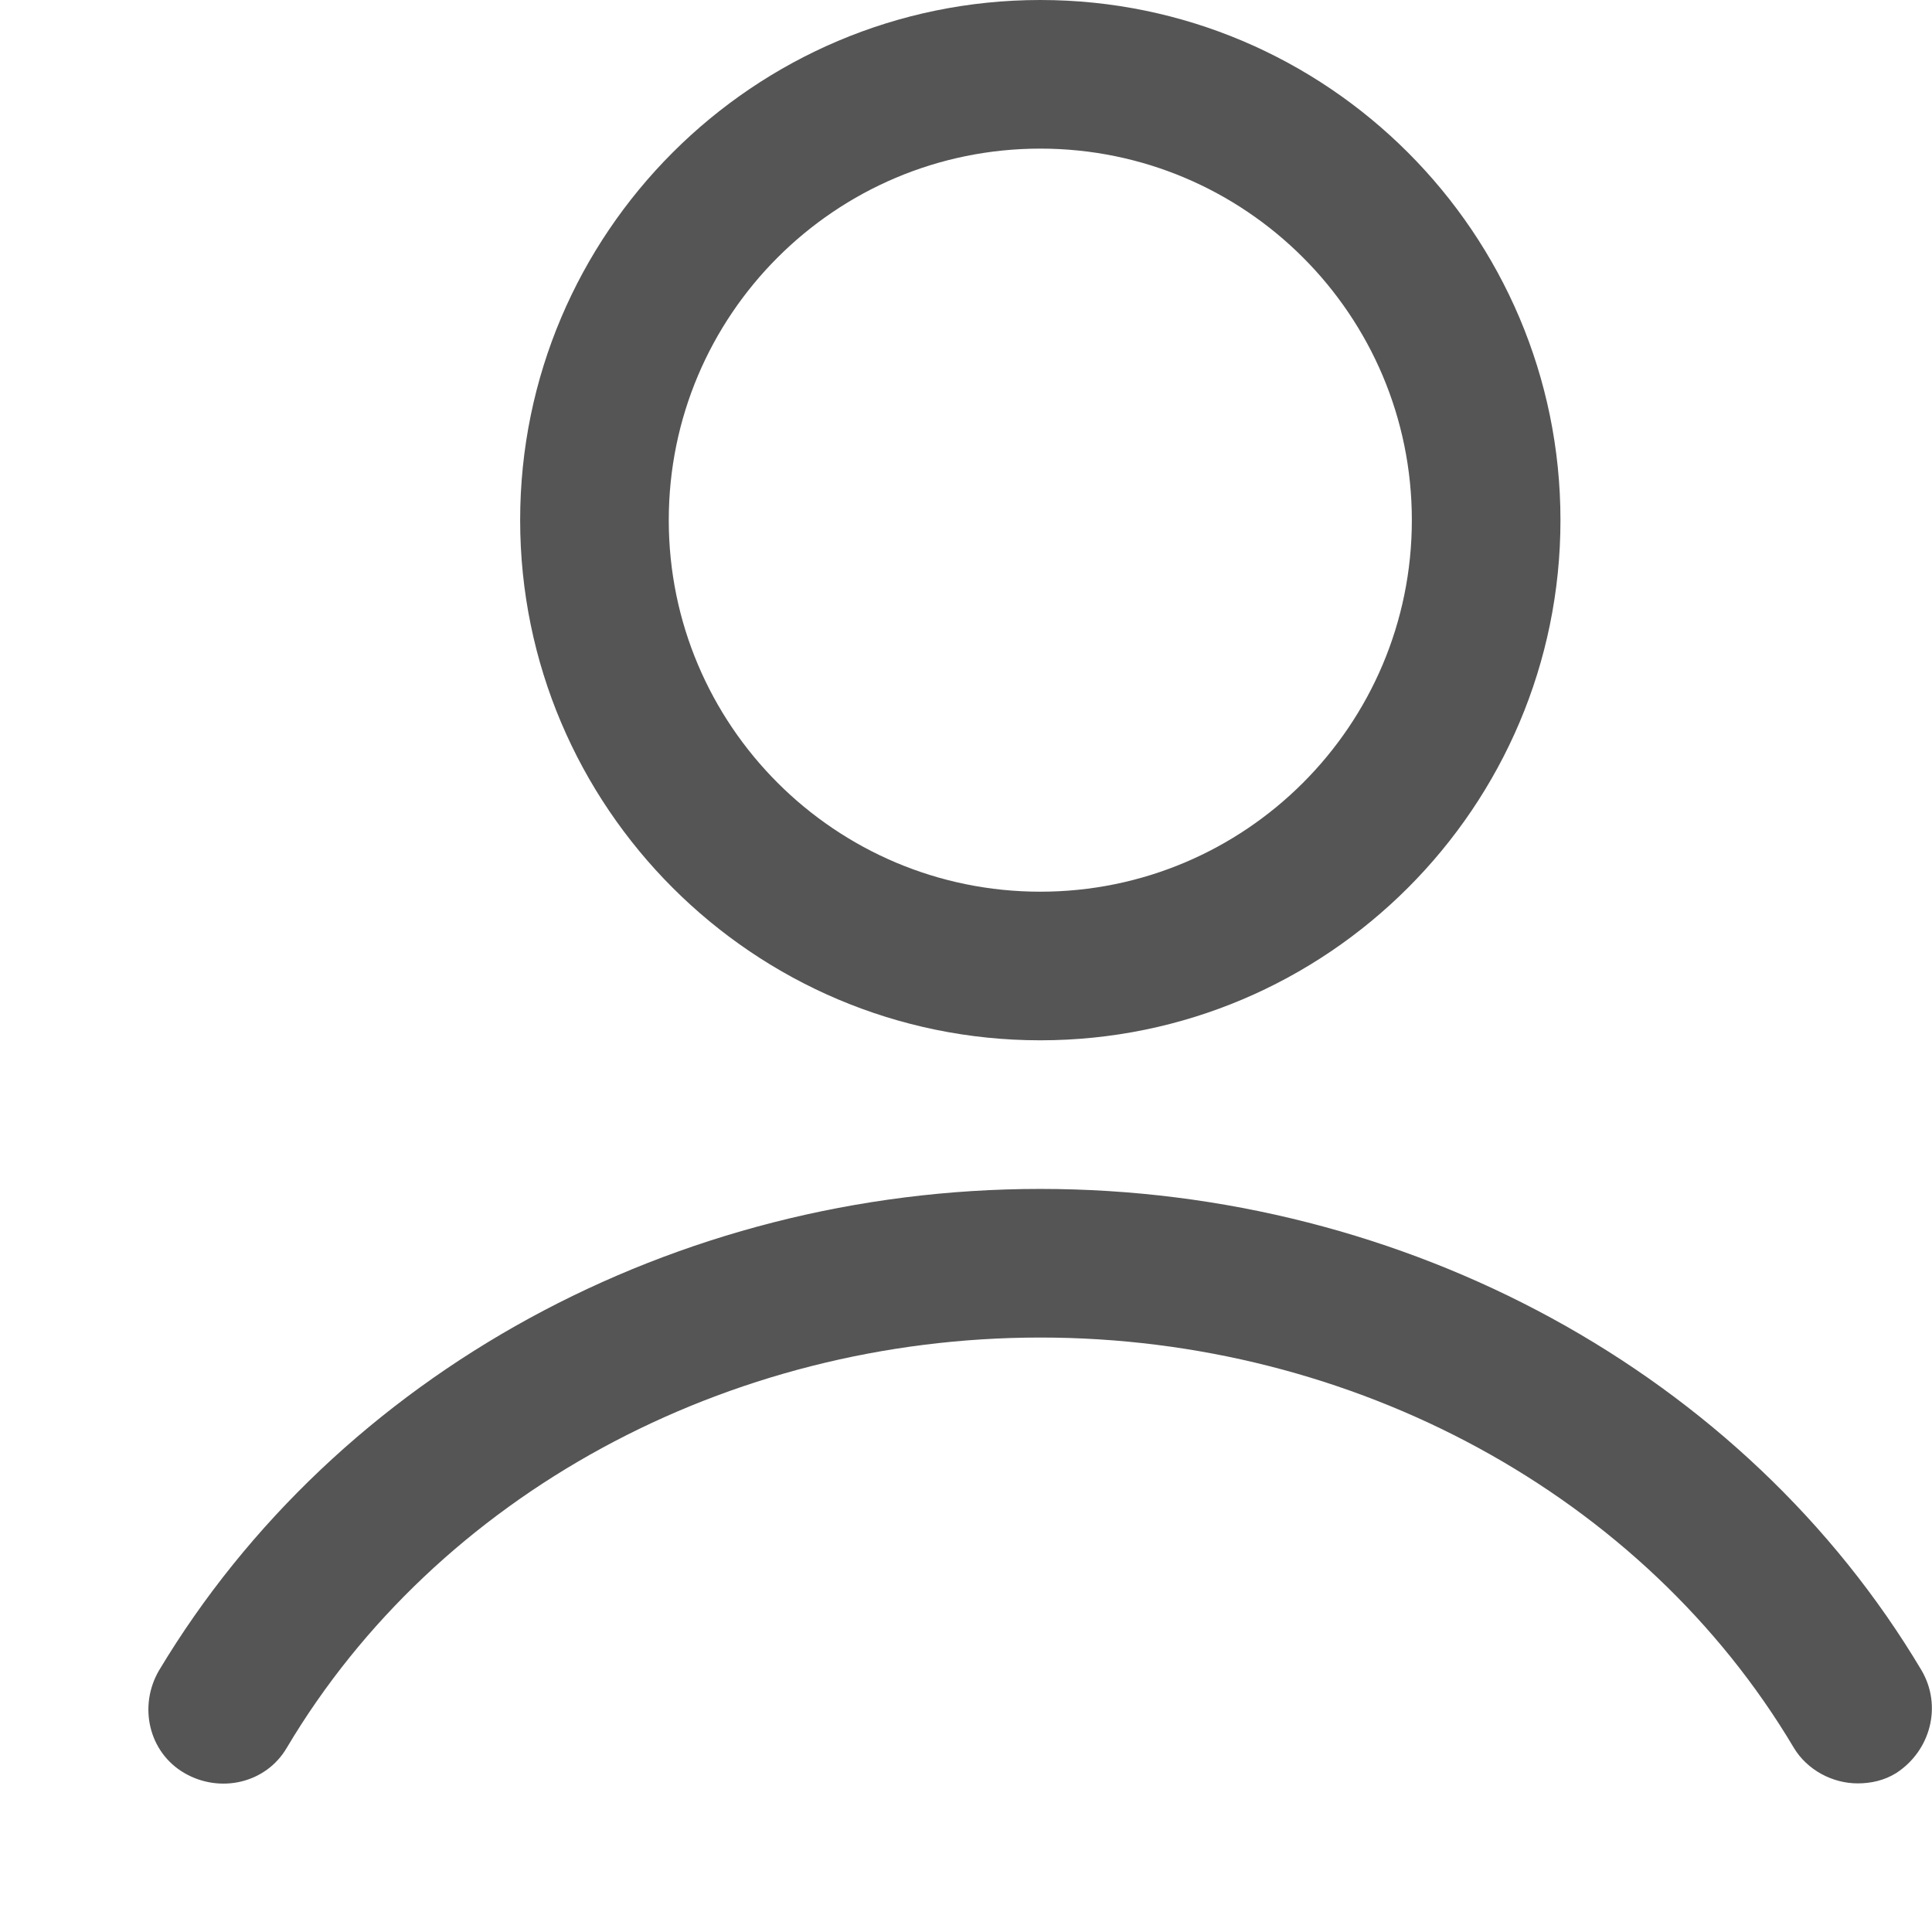 <svg width="13" height="13" viewBox="0 0 13 13" fill="none" xmlns="http://www.w3.org/2000/svg">
<path fill-rule="evenodd" clip-rule="evenodd" d="M3.5 3.5C3.5 5.43 5.07 7 7 7C8.93 7 10.5 5.43 10.5 3.5C10.5 1.57 8.93 0 7 0C5.07 0 3.5 1.57 3.5 3.5ZM4.5 3.5C4.5 2.12 5.62 1 7 1C8.38 1 9.5 2.12 9.5 3.5C9.5 4.88 8.38 6 7 6C5.62 6 4.5 4.88 4.5 3.5ZM12.07 11.76C12.16 11.91 12.33 12 12.5 12C12.59 12 12.68 11.98 12.76 11.93C12.99 11.78 13.07 11.48 12.93 11.24C11.74 9.24 9.46 8 7 8C4.54 8 2.27 9.24 1.07 11.24C0.93 11.48 1 11.79 1.24 11.93C1.48 12.07 1.79 12 1.93 11.76C2.94 10.06 4.89 9 7 9C9.11 9 11.06 10.06 12.07 11.76Z" fill="#555555"/>
</svg>
